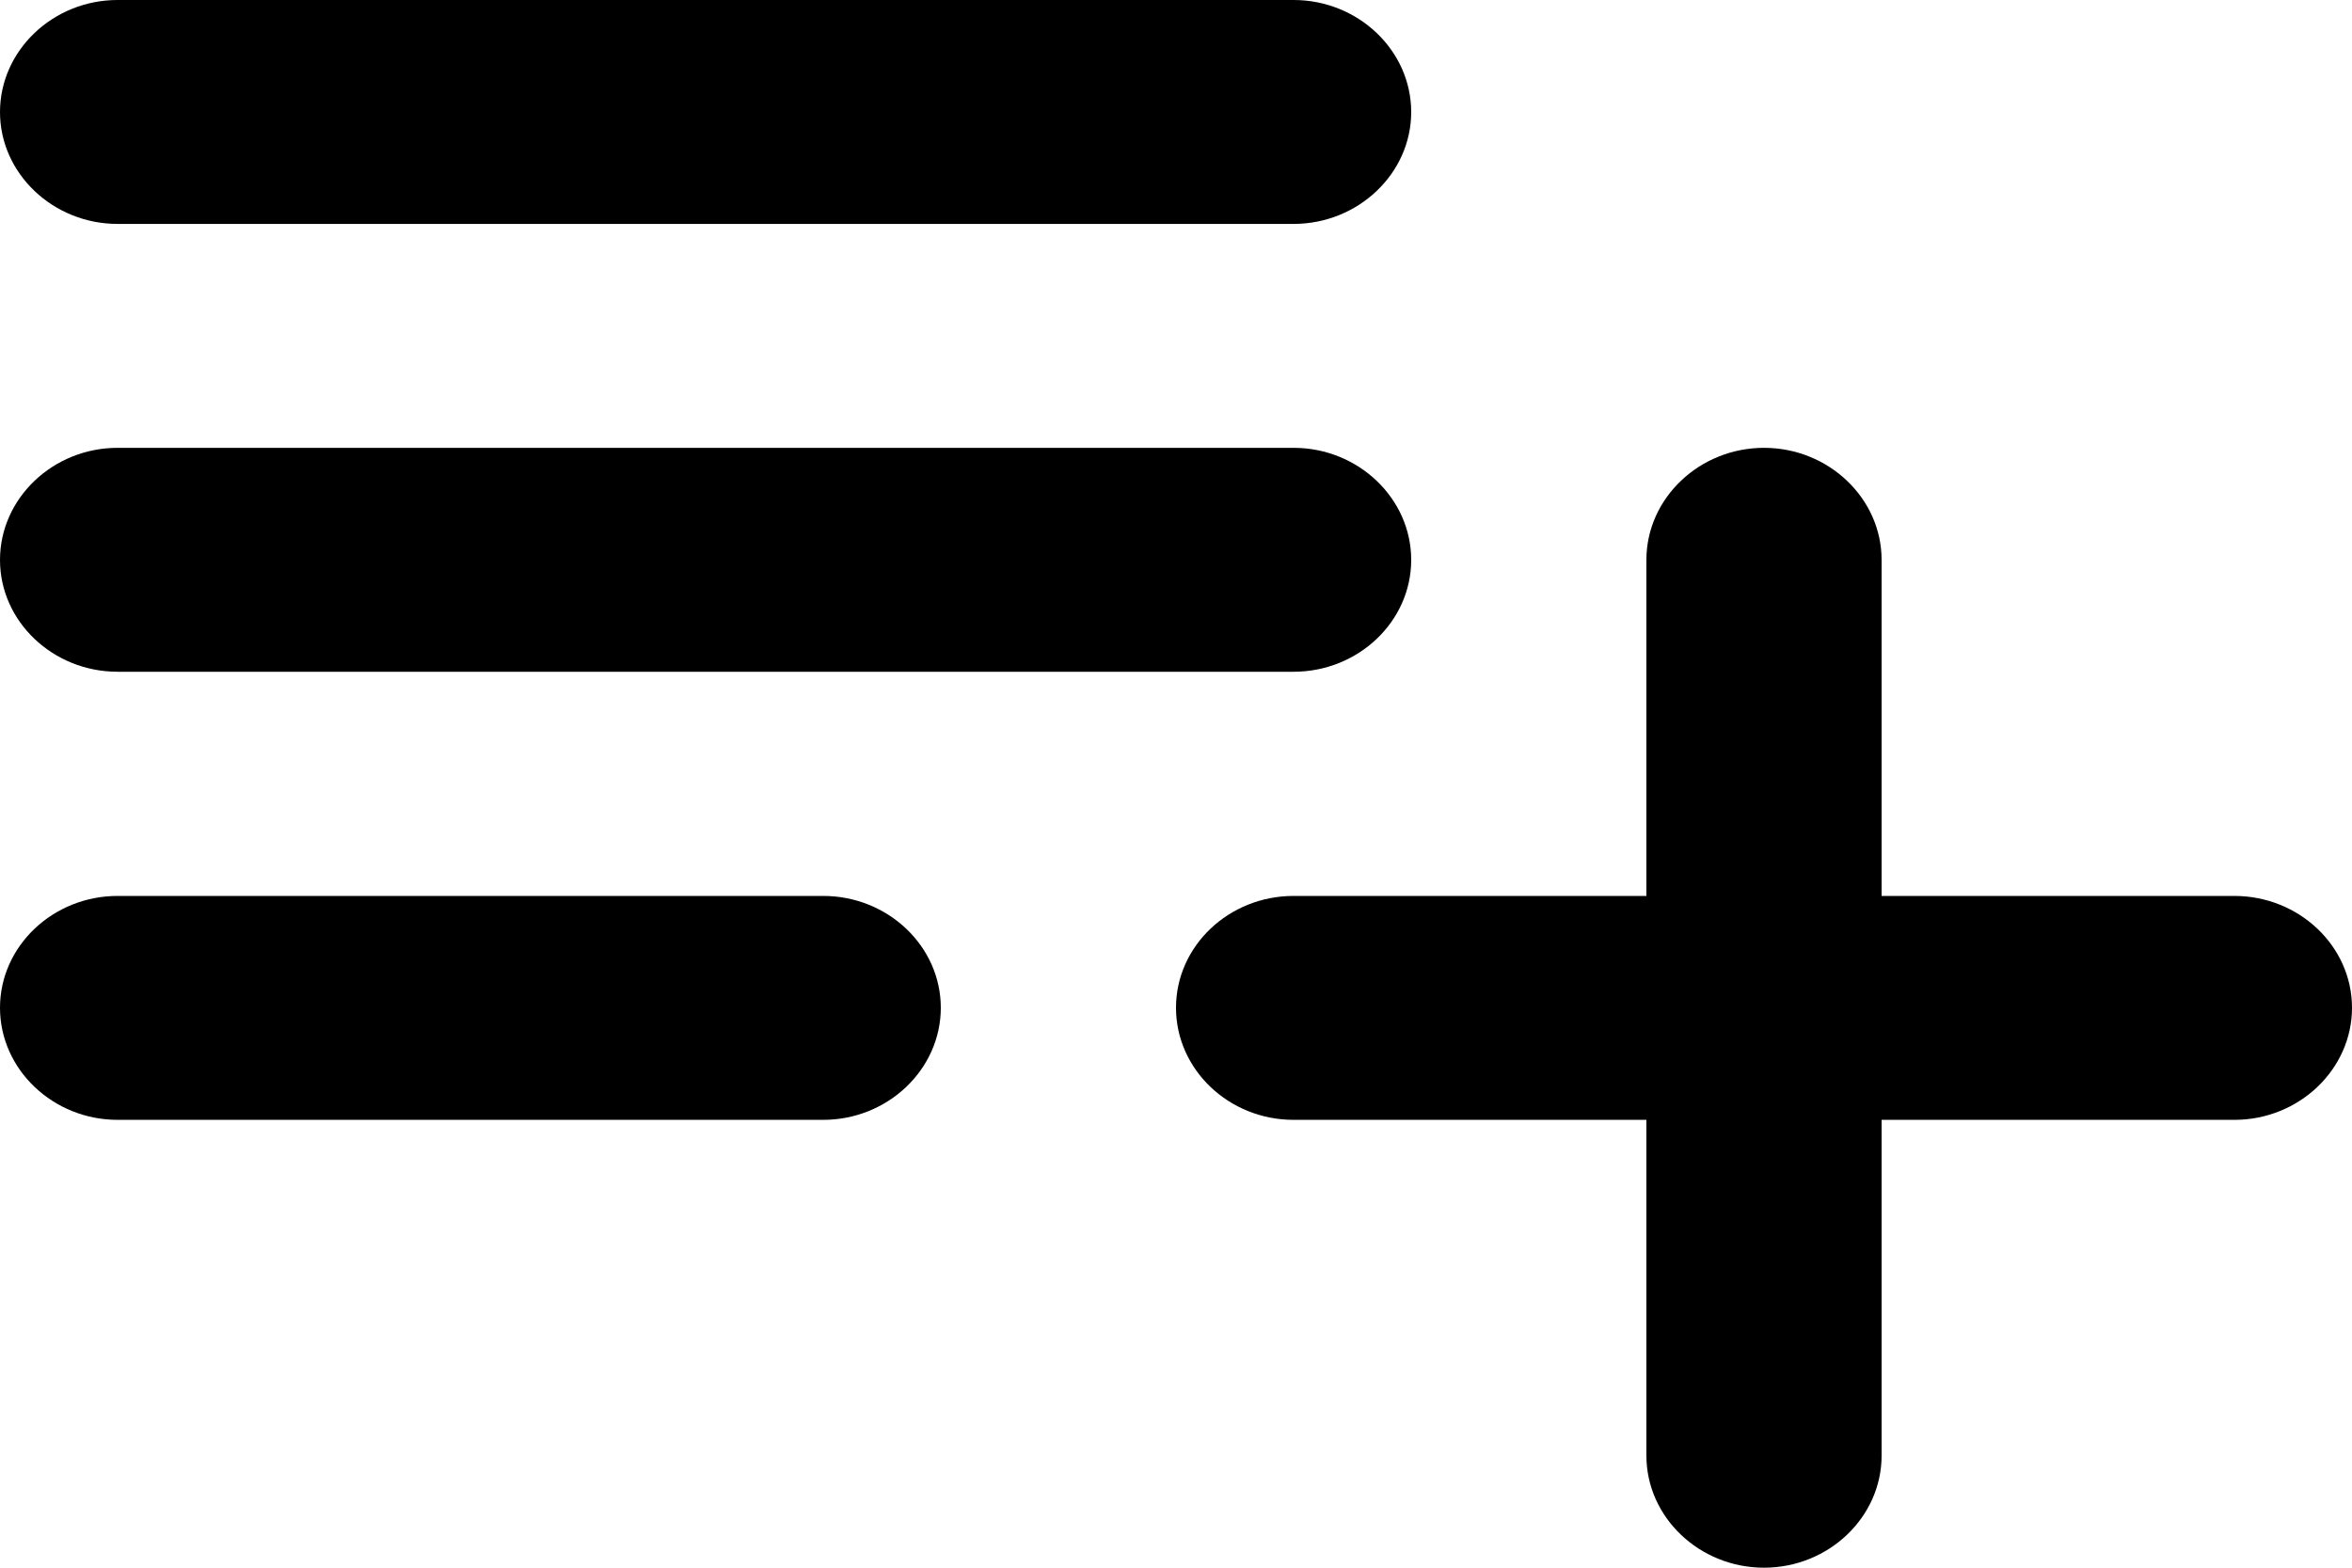 <svg width="9" height="6" viewBox="0 0 9 6" fill="none" xmlns="http://www.w3.org/2000/svg">
<path d="M4.95 1.714H0.45C0.203 1.714 0 1.907 0 2.143C0 2.379 0.203 2.571 0.45 2.571H4.95C5.197 2.571 5.4 2.379 5.4 2.143C5.4 1.907 5.197 1.714 4.95 1.714ZM4.95 0H0.45C0.203 0 0 0.193 0 0.429C0 0.664 0.203 0.857 0.45 0.857H4.95C5.197 0.857 5.4 0.664 5.4 0.429C5.4 0.193 5.197 0 4.95 0ZM7.2 3.429V2.143C7.2 1.907 6.997 1.714 6.75 1.714C6.503 1.714 6.3 1.907 6.3 2.143V3.429H4.95C4.702 3.429 4.5 3.621 4.5 3.857C4.5 4.093 4.702 4.286 4.95 4.286H6.3V5.571C6.3 5.807 6.503 6 6.75 6C6.997 6 7.2 5.807 7.2 5.571V4.286H8.55C8.797 4.286 9 4.093 9 3.857C9 3.621 8.797 3.429 8.55 3.429H7.2ZM0.45 4.286H3.15C3.397 4.286 3.6 4.093 3.6 3.857C3.6 3.621 3.397 3.429 3.15 3.429H0.45C0.203 3.429 0 3.621 0 3.857C0 4.093 0.203 4.286 0.45 4.286Z" fill="black"/>
</svg>
